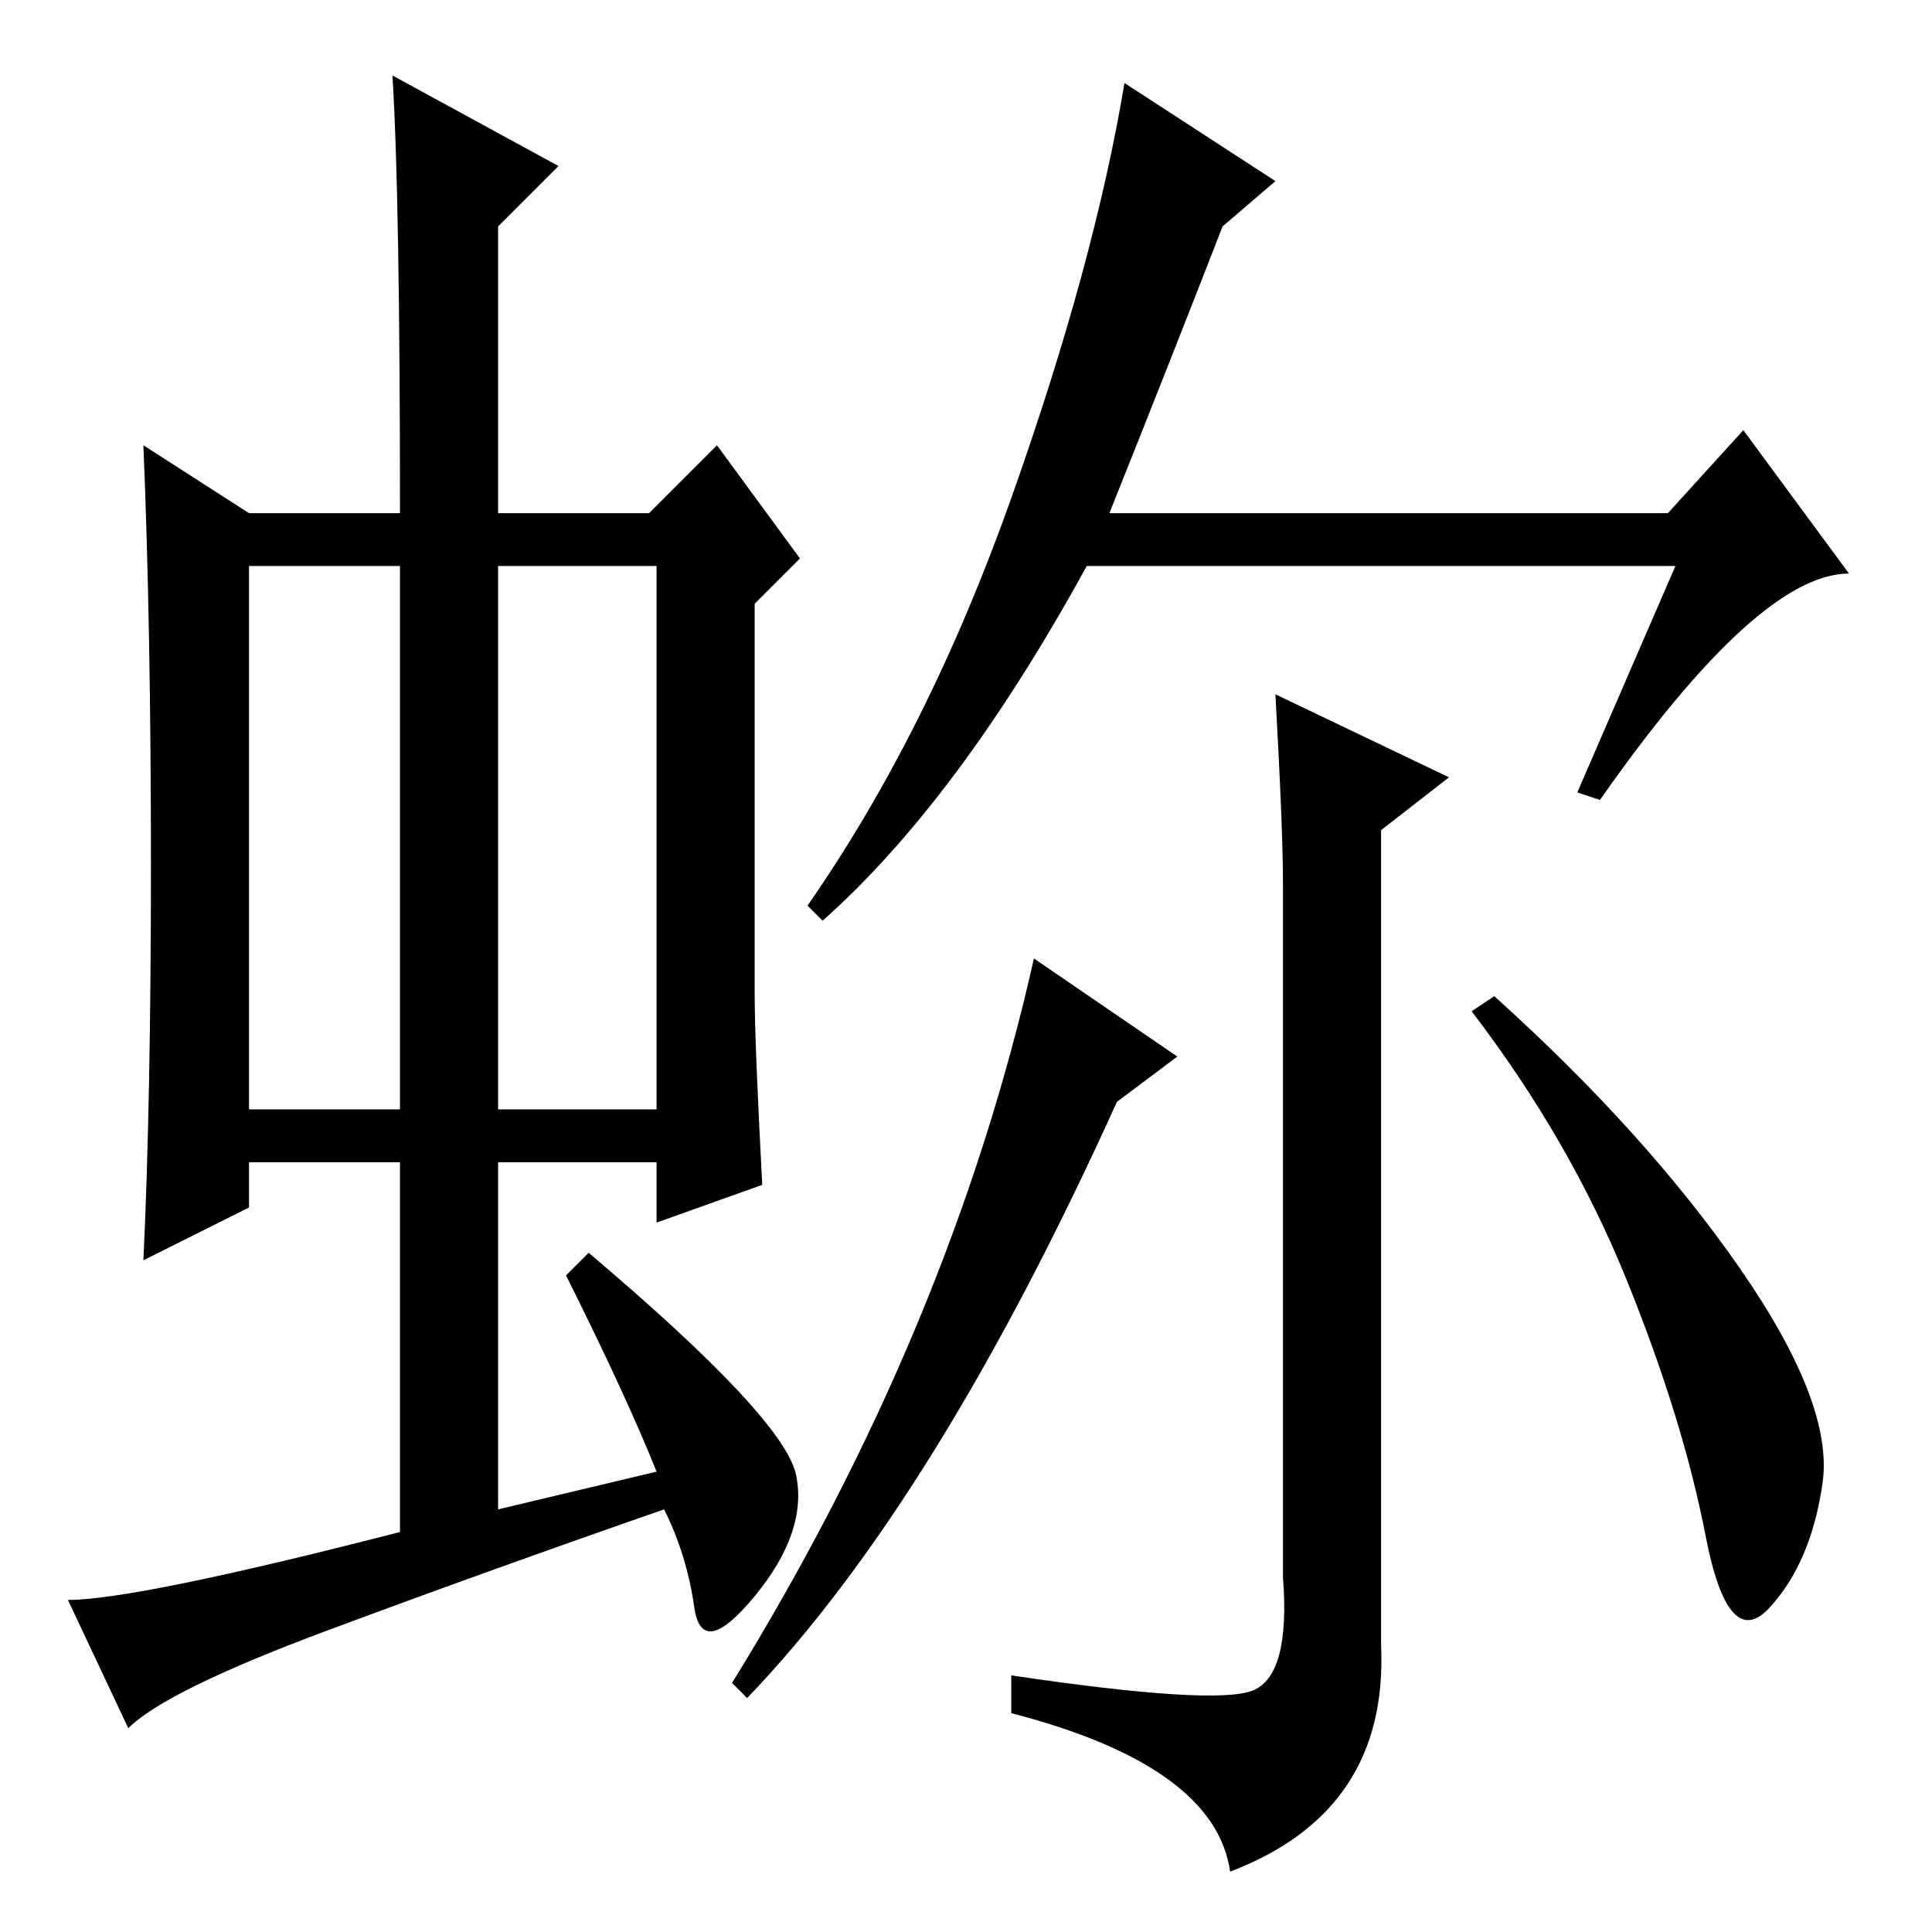 <?xml version="1.0" standalone="no"?>
<!DOCTYPE svg PUBLIC "-//W3C//DTD SVG 1.1//EN" "http://www.w3.org/Graphics/SVG/1.1/DTD/svg11.dtd" >
<svg xmlns="http://www.w3.org/2000/svg" xmlns:xlink="http://www.w3.org/1999/xlink" version="1.1" viewBox="0 -36 256 256">
  <g transform="matrix(1 0 0 -1 0 220)">
   <path fill="currentColor"
d="M33 109h20v72h-20v-72zM66 109h21v72h-21v-72zM75 87l3 3q26 -22 27.5 -29.5t-5.5 -16t-8 -1.5t-4 13q-23 -8 -44.5 -16t-26.5 -13l-8 17q9 0 44 9v49h-20v-6l-14 -7q1 21 1 52.5t-1 55.5l14 -9h20q0 42 -1 58l22 -12l-8 -8v-38h20l9 9l11 -15l-6 -6v-52q0 -6 1 -25
l-14 -5v8h-21v-46l21 5q-4 10 -12 26zM147 188h74l10 11l14 -19q-12 0 -33 -30l-3 1l13 30h-78q-17 -31 -35 -47l-2 2q16 23 27 54t15 55l20 -13l-7 -6q-7 -18 -15 -38zM99 31l-2 2q29 47 40 96l19 -13l-8 -6q-24 -53 -49 -79zM169 164l23 -11l-9 -7v-108q1 -22 -20 -30
q-2 14 -29 21v5q27 -4 32 -2t4 15v92q0 7 -1 25zM230.5 88q12.5 -18 11 -28.5t-7 -16.5t-8.5 9.5t-10.5 34t-20.5 35.5l3 2q20 -18 32.5 -36z" />
  </g>

</svg>
